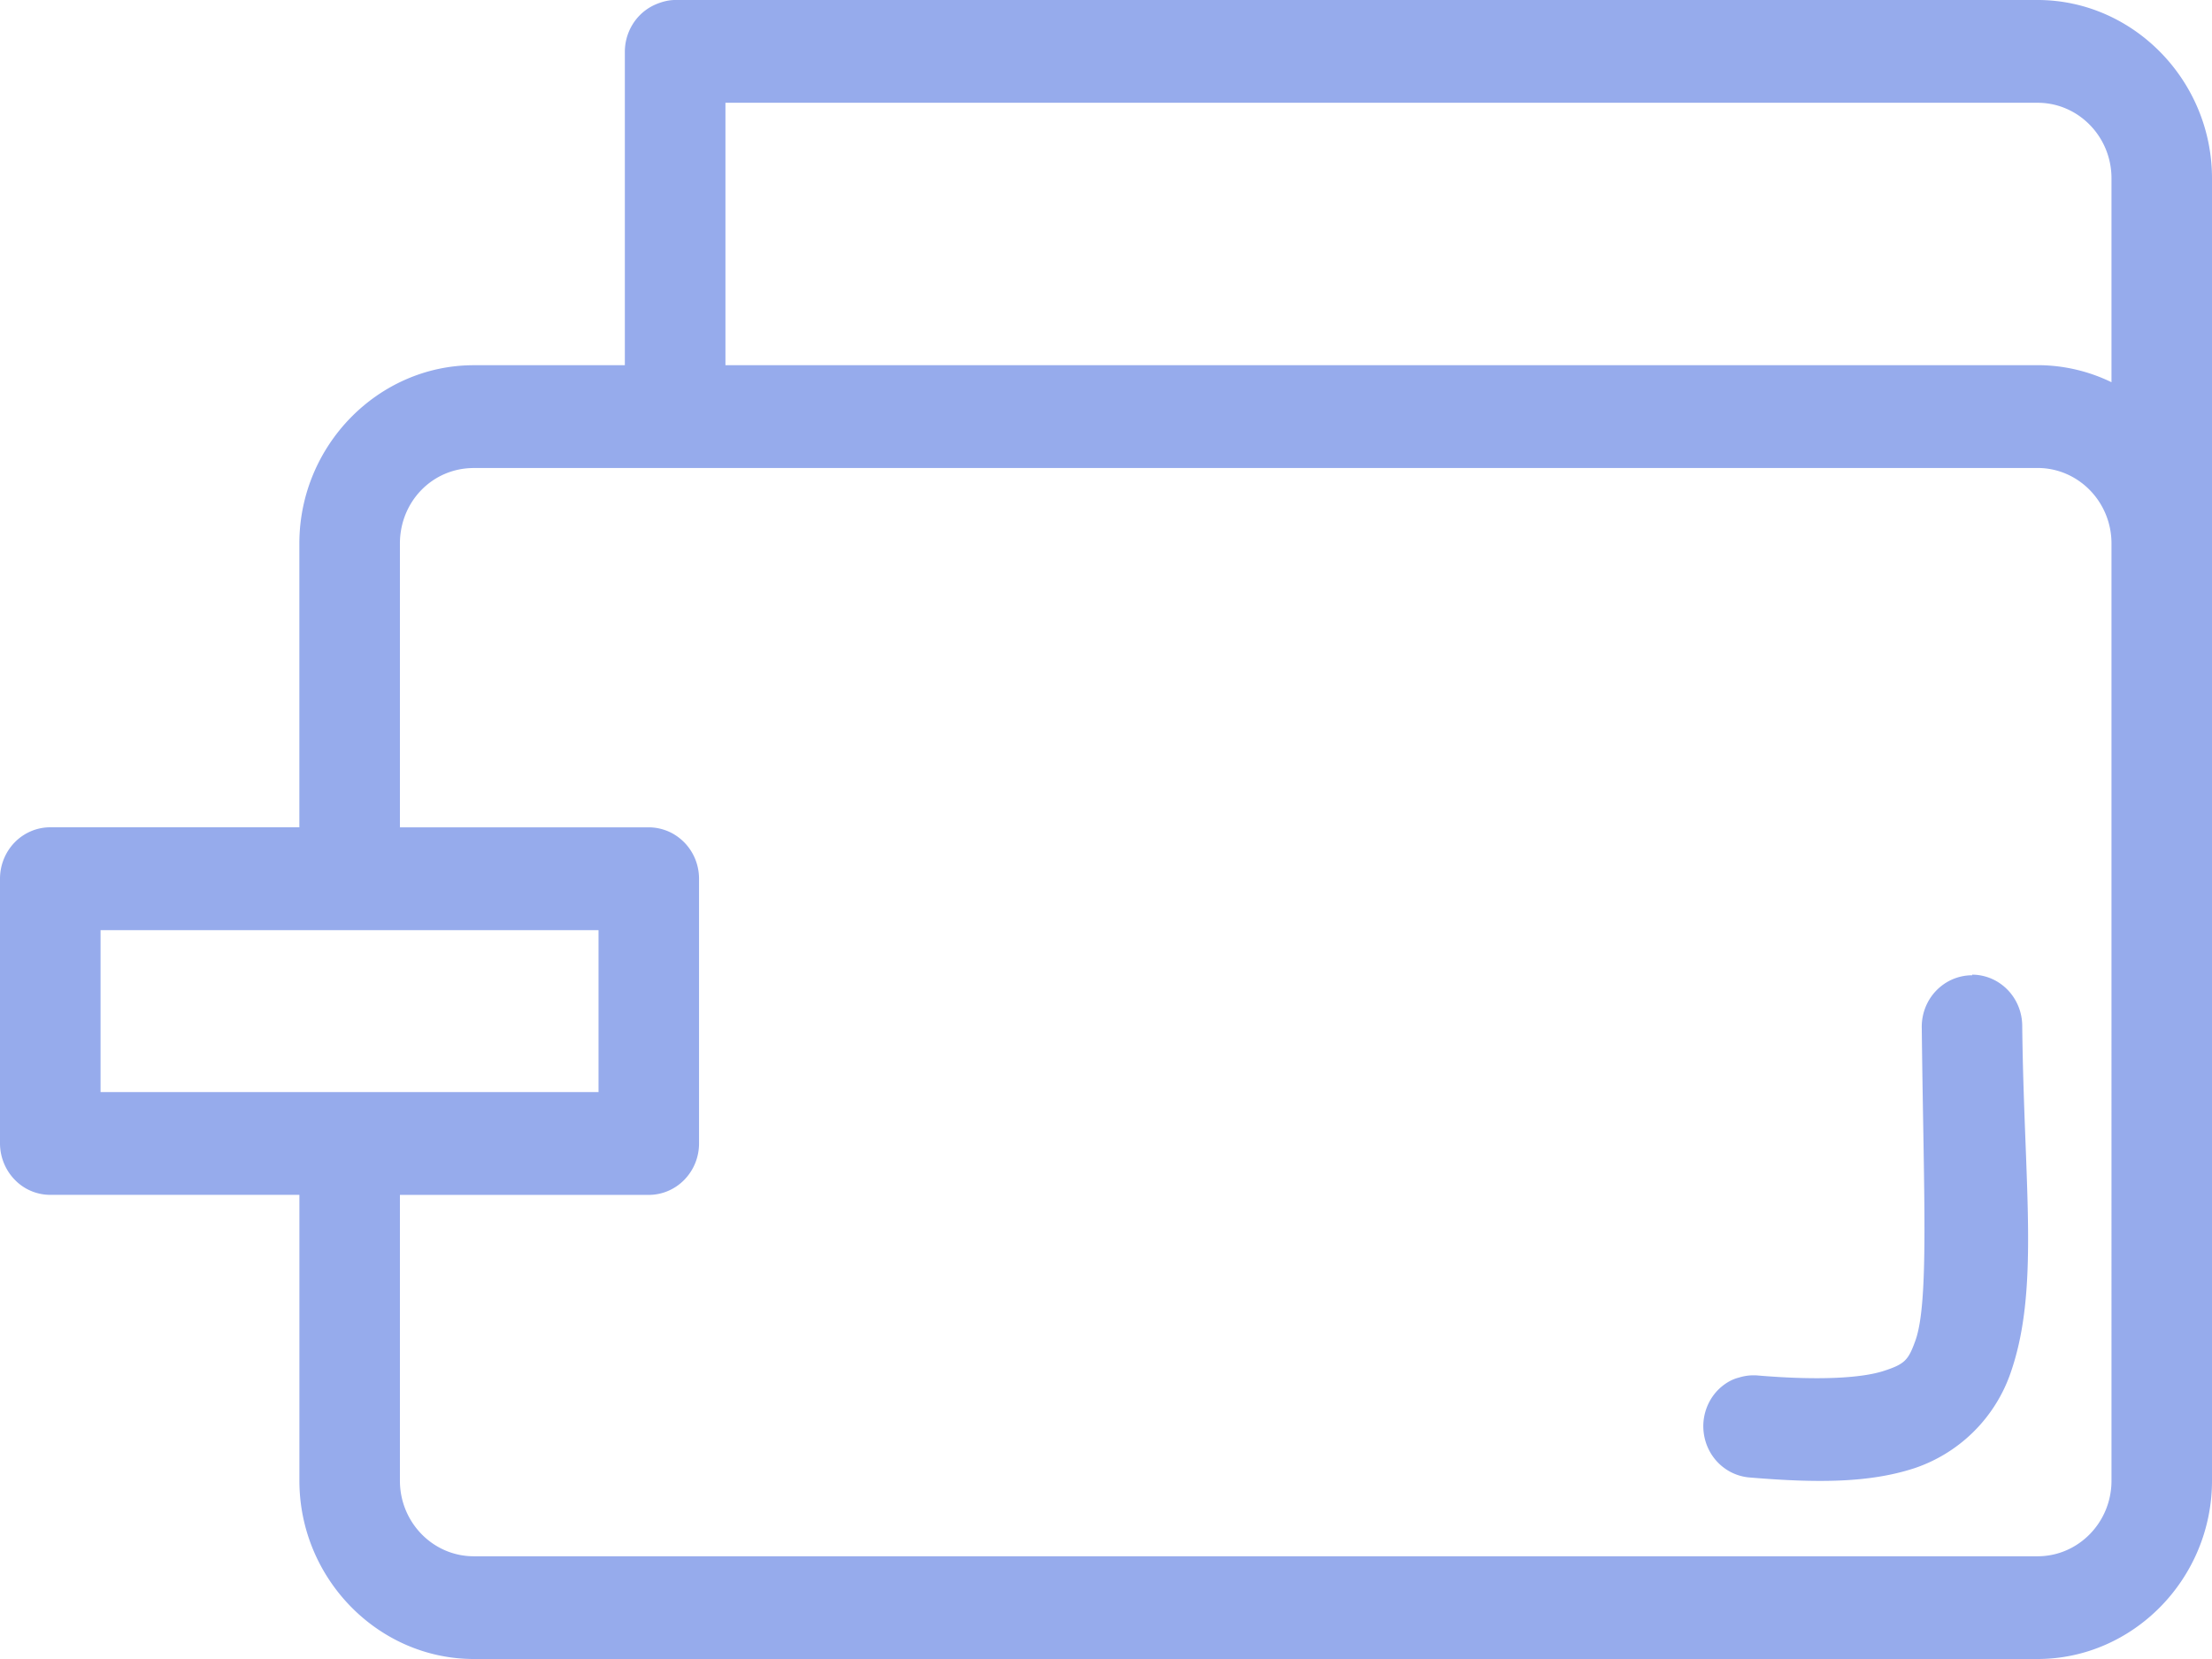 <svg xmlns="http://www.w3.org/2000/svg" width="48" height="36" xmlns:v="https://vecta.io/nano"><path d="M44.215 0C46.288 0 48 1.744 48 3.87v28.26c0 2.127-1.712 3.87-3.785 3.87H10.282c-2.077 0-3.785-1.747-3.785-3.87v-6.202H1.09a1.07 1.07 0 0 1-.417-.085C.54 25.787.42 25.704.32 25.6a1.12 1.12 0 0 1-.236-.362A1.14 1.14 0 0 1 0 24.812v-5.744a1.14 1.14 0 0 1 .083-.427 1.12 1.12 0 0 1 .236-.362c.1-.103.222-.186.354-.242s.275-.085.417-.085h5.406v-6.157c0-2.124 1.708-3.87 3.785-3.87h3.278v-6.8a1.14 1.14 0 0 1 .083-.427 1.12 1.12 0 0 1 .236-.362c.1-.103.222-.186.354-.242S14.508 0 14.65 0h29.564zm0 10.156H10.282c-.9 0-1.604.73-1.604 1.64v6.157h5.4c.143 0 .285.03.417.085s.253.14.354.242a1.12 1.12 0 0 1 .237.362 1.14 1.14 0 0 1 .083.427v5.744a1.14 1.14 0 0 1-.083.427 1.12 1.12 0 0 1-.237.362c-.1.103-.222.186-.354.242s-.275.085-.417.085h-5.4v6.202c0 .9.714 1.64 1.604 1.64h33.933c.882 0 1.604-.732 1.604-1.64V11.795c0-.907-.72-1.64-1.604-1.64zm-1.42 10.994c.143 0 .285.03.417.086s.252.14.353.243a1.12 1.12 0 0 1 .235.362 1.14 1.14 0 0 1 .082.427c.04 3.525.39 5.756-.276 7.59a3.33 3.33 0 0 1-2.07 2.004c-.966.314-2.083.323-3.558.2-.144-.01-.286-.05-.414-.115a1.1 1.1 0 0 1-.339-.27c-.094-.112-.166-.243-.21-.383s-.062-.29-.05-.436a1.14 1.14 0 0 1 .119-.422c.066-.13.158-.248.27-.342s.24-.166.377-.2a1.07 1.07 0 0 1 .427-.045c1.355.113 2.255.05 2.718-.1s.534-.236.686-.653c.302-.834.18-3.174.14-6.787a1.14 1.14 0 0 1 .075-.437 1.12 1.12 0 0 1 .235-.372c.102-.106.224-.192.36-.25s.28-.087.425-.087zm-29.807-.966H2.182v3.514h10.806v-3.514zM44.215 2.23H15.742v5.694h28.473a3.67 3.67 0 0 1 1.604.37V3.87c0-.907-.72-1.64-1.604-1.64z" fill="#96abec" fill-rule="evenodd"/></svg>
